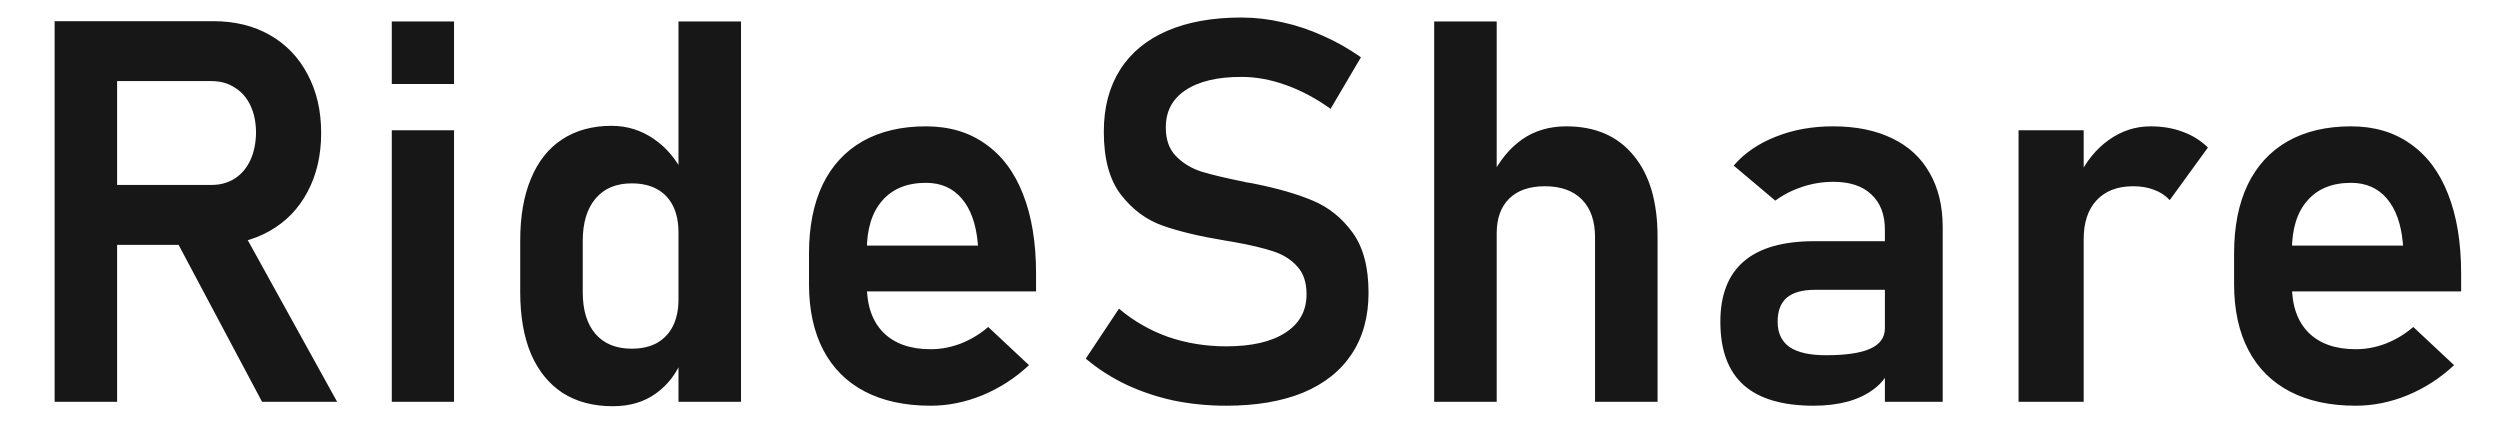 <svg width="112" height="19" viewBox="0 0 112 19" fill="none" xmlns="http://www.w3.org/2000/svg">
<path d="M3.607 8.285H9.478C9.869 8.285 10.212 8.191 10.509 8.004C10.814 7.809 11.048 7.535 11.212 7.184C11.376 6.832 11.462 6.422 11.47 5.953C11.47 5.492 11.388 5.086 11.224 4.734C11.06 4.383 10.826 4.113 10.521 3.926C10.224 3.73 9.876 3.633 9.478 3.633H3.607V0.949H9.56C10.521 0.949 11.365 1.156 12.091 1.57C12.818 1.984 13.38 2.57 13.779 3.328C14.185 4.086 14.388 4.961 14.388 5.953C14.388 6.953 14.185 7.832 13.779 8.59C13.38 9.348 12.814 9.934 12.079 10.348C11.353 10.762 10.513 10.969 9.56 10.969H3.607V8.285ZM2.447 0.949H5.247V18H2.447V0.949ZM7.72 10.441L10.626 9.902L15.103 18H11.74L7.72 10.441ZM17.552 0.961H20.341V3.762H17.552V0.961ZM17.552 5.836H20.341V18H17.552V5.836ZM30.396 0.961H33.197V18H30.396V0.961ZM27.454 18.199C26.579 18.199 25.829 18 25.204 17.602C24.587 17.195 24.115 16.613 23.787 15.855C23.466 15.09 23.306 14.168 23.306 13.09V10.77C23.306 9.691 23.466 8.77 23.787 8.004C24.107 7.23 24.572 6.645 25.181 6.246C25.798 5.84 26.537 5.637 27.396 5.637C28.083 5.637 28.708 5.828 29.271 6.211C29.841 6.594 30.298 7.133 30.642 7.828L30.396 10.418C30.396 9.949 30.314 9.551 30.15 9.223C29.986 8.895 29.747 8.645 29.435 8.473C29.122 8.301 28.744 8.215 28.298 8.215C27.603 8.215 27.064 8.441 26.681 8.895C26.298 9.348 26.107 9.98 26.107 10.793V13.09C26.107 13.895 26.298 14.52 26.681 14.965C27.064 15.402 27.603 15.621 28.298 15.621C28.744 15.621 29.122 15.535 29.435 15.363C29.747 15.184 29.986 14.93 30.15 14.602C30.314 14.273 30.396 13.879 30.396 13.418L30.56 16.09C30.318 16.723 29.927 17.234 29.388 17.625C28.857 18.008 28.212 18.199 27.454 18.199ZM41.693 18.176C40.544 18.176 39.564 17.965 38.751 17.543C37.939 17.121 37.318 16.504 36.888 15.691C36.458 14.871 36.243 13.883 36.243 12.727V11.355C36.243 10.152 36.447 9.125 36.853 8.273C37.267 7.422 37.865 6.773 38.646 6.328C39.435 5.883 40.38 5.66 41.482 5.66C42.521 5.66 43.408 5.922 44.142 6.445C44.884 6.961 45.447 7.711 45.83 8.695C46.22 9.68 46.415 10.867 46.415 12.258V13.055H38.154V11.004H43.814L43.802 10.875C43.724 10.023 43.486 9.363 43.087 8.895C42.689 8.426 42.154 8.191 41.482 8.191C40.638 8.191 39.986 8.457 39.525 8.988C39.064 9.512 38.833 10.258 38.833 11.227V12.773C38.833 13.695 39.083 14.406 39.583 14.906C40.083 15.398 40.786 15.645 41.693 15.645C42.154 15.645 42.607 15.559 43.052 15.387C43.505 15.207 43.911 14.961 44.271 14.648L46.099 16.359C45.482 16.938 44.786 17.387 44.013 17.707C43.247 18.02 42.474 18.176 41.693 18.176ZM54.935 18.176C54.115 18.176 53.326 18.098 52.568 17.941C51.818 17.777 51.111 17.539 50.447 17.227C49.79 16.914 49.189 16.527 48.642 16.066L50.13 13.828C50.786 14.383 51.521 14.805 52.333 15.094C53.154 15.375 54.021 15.516 54.935 15.516C56.076 15.516 56.958 15.312 57.583 14.906C58.216 14.5 58.533 13.926 58.533 13.184V13.172C58.533 12.648 58.392 12.234 58.111 11.93C57.83 11.617 57.462 11.391 57.009 11.25C56.556 11.102 55.974 10.965 55.263 10.84C55.24 10.832 55.216 10.828 55.193 10.828C55.169 10.828 55.146 10.824 55.122 10.816L54.911 10.781C53.771 10.594 52.833 10.371 52.099 10.113C51.365 9.855 50.74 9.395 50.224 8.73C49.708 8.066 49.451 7.125 49.451 5.906V5.895C49.451 4.816 49.693 3.895 50.177 3.129C50.661 2.363 51.365 1.781 52.286 1.383C53.208 0.984 54.318 0.785 55.615 0.785C56.224 0.785 56.833 0.855 57.443 0.996C58.06 1.129 58.661 1.328 59.247 1.594C59.841 1.852 60.415 2.176 60.97 2.566L59.611 4.875C58.955 4.406 58.286 4.051 57.607 3.809C56.927 3.566 56.263 3.445 55.615 3.445C54.536 3.445 53.701 3.645 53.107 4.043C52.521 4.434 52.228 4.988 52.228 5.707V5.719C52.228 6.258 52.38 6.684 52.685 6.996C52.99 7.309 53.368 7.539 53.822 7.688C54.283 7.828 54.923 7.98 55.743 8.145C55.775 8.152 55.802 8.16 55.826 8.168C55.857 8.168 55.888 8.172 55.919 8.18C55.958 8.188 56.001 8.195 56.048 8.203C56.095 8.211 56.138 8.219 56.177 8.227C57.232 8.438 58.111 8.691 58.814 8.988C59.525 9.285 60.118 9.762 60.595 10.418C61.072 11.074 61.31 11.969 61.31 13.102V13.125C61.31 14.188 61.06 15.098 60.56 15.855C60.06 16.613 59.333 17.191 58.38 17.59C57.427 17.98 56.279 18.176 54.935 18.176ZM64.251 0.961H67.052V18H64.251V0.961ZM71.458 10.629C71.458 9.902 71.263 9.34 70.872 8.941C70.482 8.543 69.927 8.344 69.208 8.344C68.521 8.344 67.99 8.527 67.615 8.895C67.24 9.262 67.052 9.781 67.052 10.453L66.806 7.934C67.173 7.199 67.634 6.637 68.189 6.246C68.751 5.855 69.412 5.66 70.169 5.66C71.466 5.66 72.47 6.094 73.181 6.961C73.9 7.82 74.259 9.039 74.259 10.617V18H71.458V10.629ZM84.443 10.289C84.443 9.609 84.24 9.082 83.833 8.707C83.435 8.332 82.868 8.145 82.134 8.145C81.665 8.145 81.204 8.219 80.751 8.367C80.298 8.516 79.892 8.723 79.533 8.988L77.669 7.418C78.146 6.863 78.771 6.434 79.544 6.129C80.318 5.816 81.177 5.66 82.122 5.66C83.154 5.66 84.037 5.84 84.771 6.199C85.505 6.551 86.064 7.066 86.447 7.746C86.837 8.418 87.033 9.23 87.033 10.184V18H84.443V10.289ZM81.255 18.176C79.857 18.176 78.81 17.867 78.115 17.25C77.419 16.625 77.072 15.68 77.072 14.414C77.072 13.211 77.423 12.309 78.126 11.707C78.829 11.105 79.884 10.805 81.29 10.805H84.548L84.712 12.984H81.302C80.747 12.984 80.329 13.102 80.048 13.336C79.775 13.57 79.638 13.93 79.638 14.414C79.638 14.922 79.818 15.301 80.177 15.551C80.537 15.793 81.079 15.914 81.806 15.914C82.697 15.914 83.357 15.816 83.787 15.621C84.224 15.426 84.443 15.121 84.443 14.707L84.689 16.441C84.556 16.824 84.322 17.145 83.986 17.402C83.658 17.66 83.259 17.855 82.79 17.988C82.322 18.113 81.81 18.176 81.255 18.176ZM90.431 5.836H93.349V18H90.431V5.836ZM97.204 8.965C97.017 8.762 96.787 8.609 96.513 8.508C96.24 8.398 95.923 8.344 95.564 8.344C94.861 8.344 94.314 8.555 93.923 8.977C93.54 9.391 93.349 9.969 93.349 10.711L93.103 7.957C93.454 7.23 93.912 6.668 94.474 6.27C95.044 5.863 95.669 5.66 96.349 5.66C96.88 5.66 97.361 5.742 97.79 5.906C98.22 6.062 98.595 6.297 98.915 6.609L97.204 8.965ZM105.536 18.176C104.388 18.176 103.408 17.965 102.595 17.543C101.783 17.121 101.161 16.504 100.732 15.691C100.302 14.871 100.087 13.883 100.087 12.727V11.355C100.087 10.152 100.29 9.125 100.697 8.273C101.111 7.422 101.708 6.773 102.49 6.328C103.279 5.883 104.224 5.66 105.326 5.66C106.365 5.66 107.251 5.922 107.986 6.445C108.728 6.961 109.29 7.711 109.673 8.695C110.064 9.68 110.259 10.867 110.259 12.258V13.055H101.997V11.004H107.658L107.646 10.875C107.568 10.023 107.329 9.363 106.931 8.895C106.533 8.426 105.997 8.191 105.326 8.191C104.482 8.191 103.829 8.457 103.369 8.988C102.908 9.512 102.677 10.258 102.677 11.227V12.773C102.677 13.695 102.927 14.406 103.427 14.906C103.927 15.398 104.63 15.645 105.536 15.645C105.997 15.645 106.451 15.559 106.896 15.387C107.349 15.207 107.755 14.961 108.115 14.648L109.943 16.359C109.326 16.938 108.63 17.387 107.857 17.707C107.091 18.02 106.318 18.176 105.536 18.176Z" fill="#171717"/>
</svg>
